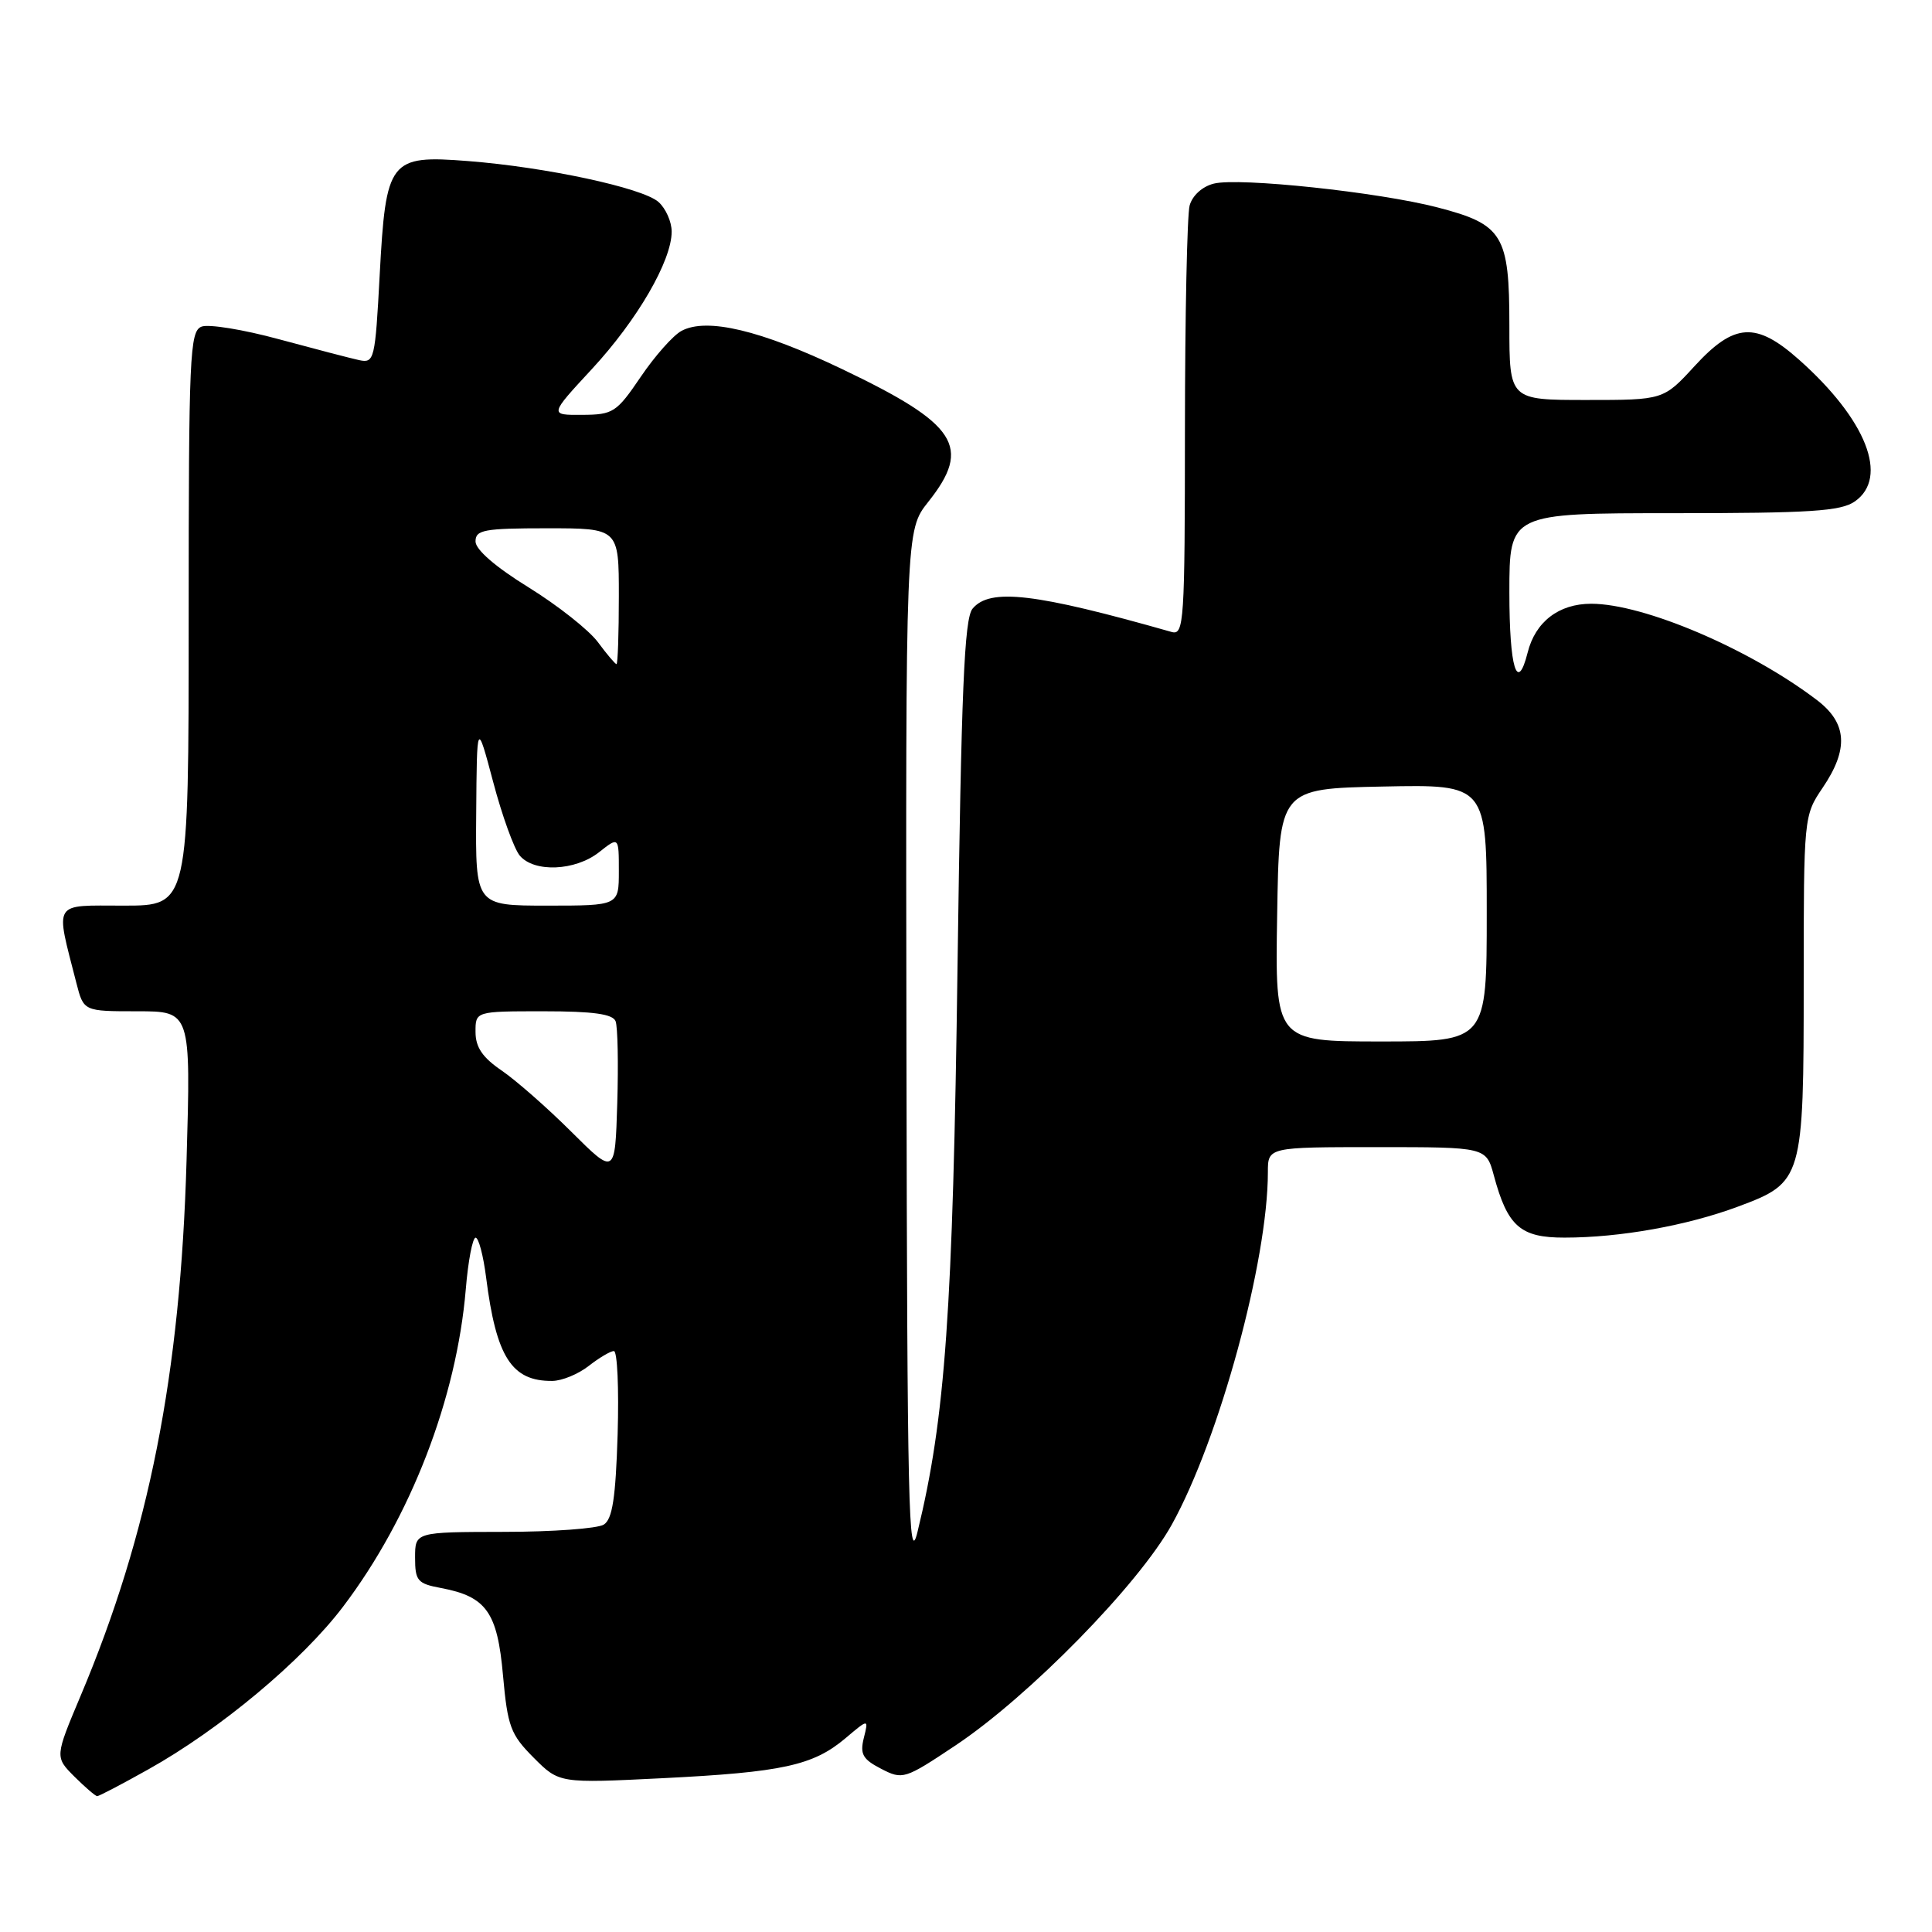 <?xml version="1.0" encoding="UTF-8" standalone="no"?>
<!DOCTYPE svg PUBLIC "-//W3C//DTD SVG 1.1//EN" "http://www.w3.org/Graphics/SVG/1.1/DTD/svg11.dtd" >
<svg xmlns="http://www.w3.org/2000/svg" xmlns:xlink="http://www.w3.org/1999/xlink" version="1.1" viewBox="0 0 256 256">
 <g >
 <path fill="currentColor"
d=" M 19.64 234.46 C 29.16 229.14 40.04 220.05 45.46 212.89 C 54.42 201.07 60.50 185.32 61.72 170.82 C 62.03 167.07 62.62 164.00 63.02 164.00 C 63.42 164.00 64.04 166.36 64.41 169.25 C 65.75 179.83 67.80 183.03 73.18 182.98 C 74.46 182.97 76.62 182.08 78.00 181.00 C 79.38 179.92 80.88 179.03 81.34 179.02 C 81.80 179.01 82.02 183.97 81.84 190.04 C 81.58 198.49 81.15 201.30 80.00 202.02 C 79.17 202.54 73.21 202.98 66.75 202.98 C 55.00 203.00 55.00 203.00 55.00 206.39 C 55.00 209.46 55.32 209.84 58.43 210.42 C 64.44 211.55 65.91 213.61 66.65 222.00 C 67.26 228.77 67.65 229.83 70.71 232.90 C 74.10 236.30 74.10 236.30 87.80 235.62 C 103.65 234.83 107.74 233.94 112.01 230.34 C 115.10 227.73 115.10 227.73 114.46 230.29 C 113.93 232.43 114.31 233.11 116.75 234.37 C 119.61 235.85 119.87 235.77 126.59 231.29 C 136.32 224.81 150.89 209.94 155.28 202.00 C 161.58 190.63 168.00 167.05 168.00 155.32 C 168.00 152.00 168.00 152.00 182.46 152.00 C 196.92 152.00 196.92 152.00 197.94 155.75 C 199.76 162.51 201.46 164.00 207.31 163.99 C 214.66 163.99 223.54 162.40 230.30 159.88 C 238.89 156.68 239.00 156.31 239.00 130.09 C 239.00 108.27 239.02 108.06 241.50 104.40 C 244.99 99.26 244.77 95.82 240.75 92.76 C 231.85 85.99 217.82 80.00 210.84 80.00 C 206.55 80.00 203.44 82.39 202.42 86.47 C 201.04 91.94 200.00 88.50 200.00 78.50 C 200.00 68.00 200.00 68.00 221.78 68.00 C 239.87 68.00 243.93 67.74 245.78 66.44 C 250.32 63.26 247.31 55.60 238.38 47.66 C 232.68 42.60 229.81 42.77 224.55 48.50 C 220.42 53.00 220.42 53.00 210.21 53.00 C 200.00 53.00 200.00 53.00 200.00 43.11 C 200.00 31.14 199.15 29.73 190.50 27.49 C 182.72 25.46 164.17 23.49 160.84 24.33 C 159.31 24.71 157.99 25.91 157.63 27.24 C 157.30 28.48 157.02 41.81 157.01 56.87 C 157.00 82.45 156.89 84.20 155.25 83.74 C 137.14 78.59 131.17 77.89 128.87 80.65 C 127.77 81.97 127.38 91.42 126.88 127.90 C 126.26 173.77 125.26 187.90 121.57 203.00 C 120.40 207.78 120.21 199.50 120.11 139.39 C 120.00 70.28 120.00 70.28 123.00 66.50 C 128.81 59.19 126.86 56.20 111.55 48.89 C 100.80 43.75 93.65 42.05 90.31 43.84 C 89.21 44.42 86.78 47.16 84.91 49.92 C 81.70 54.65 81.25 54.95 77.14 54.97 C 72.78 55.00 72.78 55.00 78.42 48.91 C 84.45 42.40 89.00 34.56 89.00 30.69 C 89.00 29.38 88.21 27.61 87.25 26.76 C 85.14 24.89 72.31 22.14 62.00 21.34 C 51.60 20.53 51.13 21.14 50.31 36.45 C 49.71 47.67 49.60 48.15 47.59 47.72 C 46.44 47.47 41.66 46.22 36.96 44.95 C 32.26 43.67 27.64 42.92 26.71 43.28 C 25.14 43.88 25.00 47.04 25.00 81.97 C 25.00 120.00 25.00 120.00 16.42 120.00 C 6.85 120.00 7.31 119.24 10.12 130.25 C 11.08 134.00 11.08 134.00 18.18 134.00 C 25.29 134.00 25.29 134.00 24.72 153.75 C 23.91 182.17 19.74 203.23 10.68 224.71 C 7.27 232.81 7.27 232.81 9.86 235.41 C 11.29 236.83 12.65 238.00 12.88 238.00 C 13.12 238.00 16.16 236.41 19.64 234.46 Z  M 75.71 149.97 C 72.53 146.80 68.37 143.15 66.47 141.85 C 63.94 140.13 63.01 138.76 63.01 136.75 C 63.00 134.00 63.00 134.00 72.03 134.00 C 78.59 134.00 81.20 134.36 81.57 135.32 C 81.85 136.05 81.95 140.94 81.79 146.18 C 81.50 155.73 81.50 155.73 75.71 149.97 Z  M 169.23 121.25 C 169.50 104.50 169.50 104.50 183.25 104.22 C 197.00 103.94 197.00 103.94 197.00 120.97 C 197.00 138.00 197.00 138.00 182.98 138.00 C 168.95 138.00 168.95 138.00 169.23 121.25 Z  M 63.10 107.75 C 63.19 95.50 63.19 95.50 65.35 103.62 C 66.53 108.09 68.12 112.47 68.87 113.37 C 70.78 115.64 76.21 115.41 79.37 112.93 C 82.00 110.85 82.00 110.85 82.00 115.43 C 82.00 120.00 82.00 120.00 72.50 120.00 C 63.00 120.00 63.00 120.00 63.10 107.75 Z  M 79.22 85.08 C 78.03 83.48 73.90 80.22 70.04 77.83 C 65.69 75.15 63.01 72.83 63.01 71.75 C 63.00 70.21 64.12 70.00 72.50 70.00 C 82.00 70.00 82.00 70.00 82.00 79.00 C 82.00 83.95 81.86 88.00 81.69 88.00 C 81.52 88.00 80.41 86.69 79.22 85.08 Z "/>
</g>
</svg>